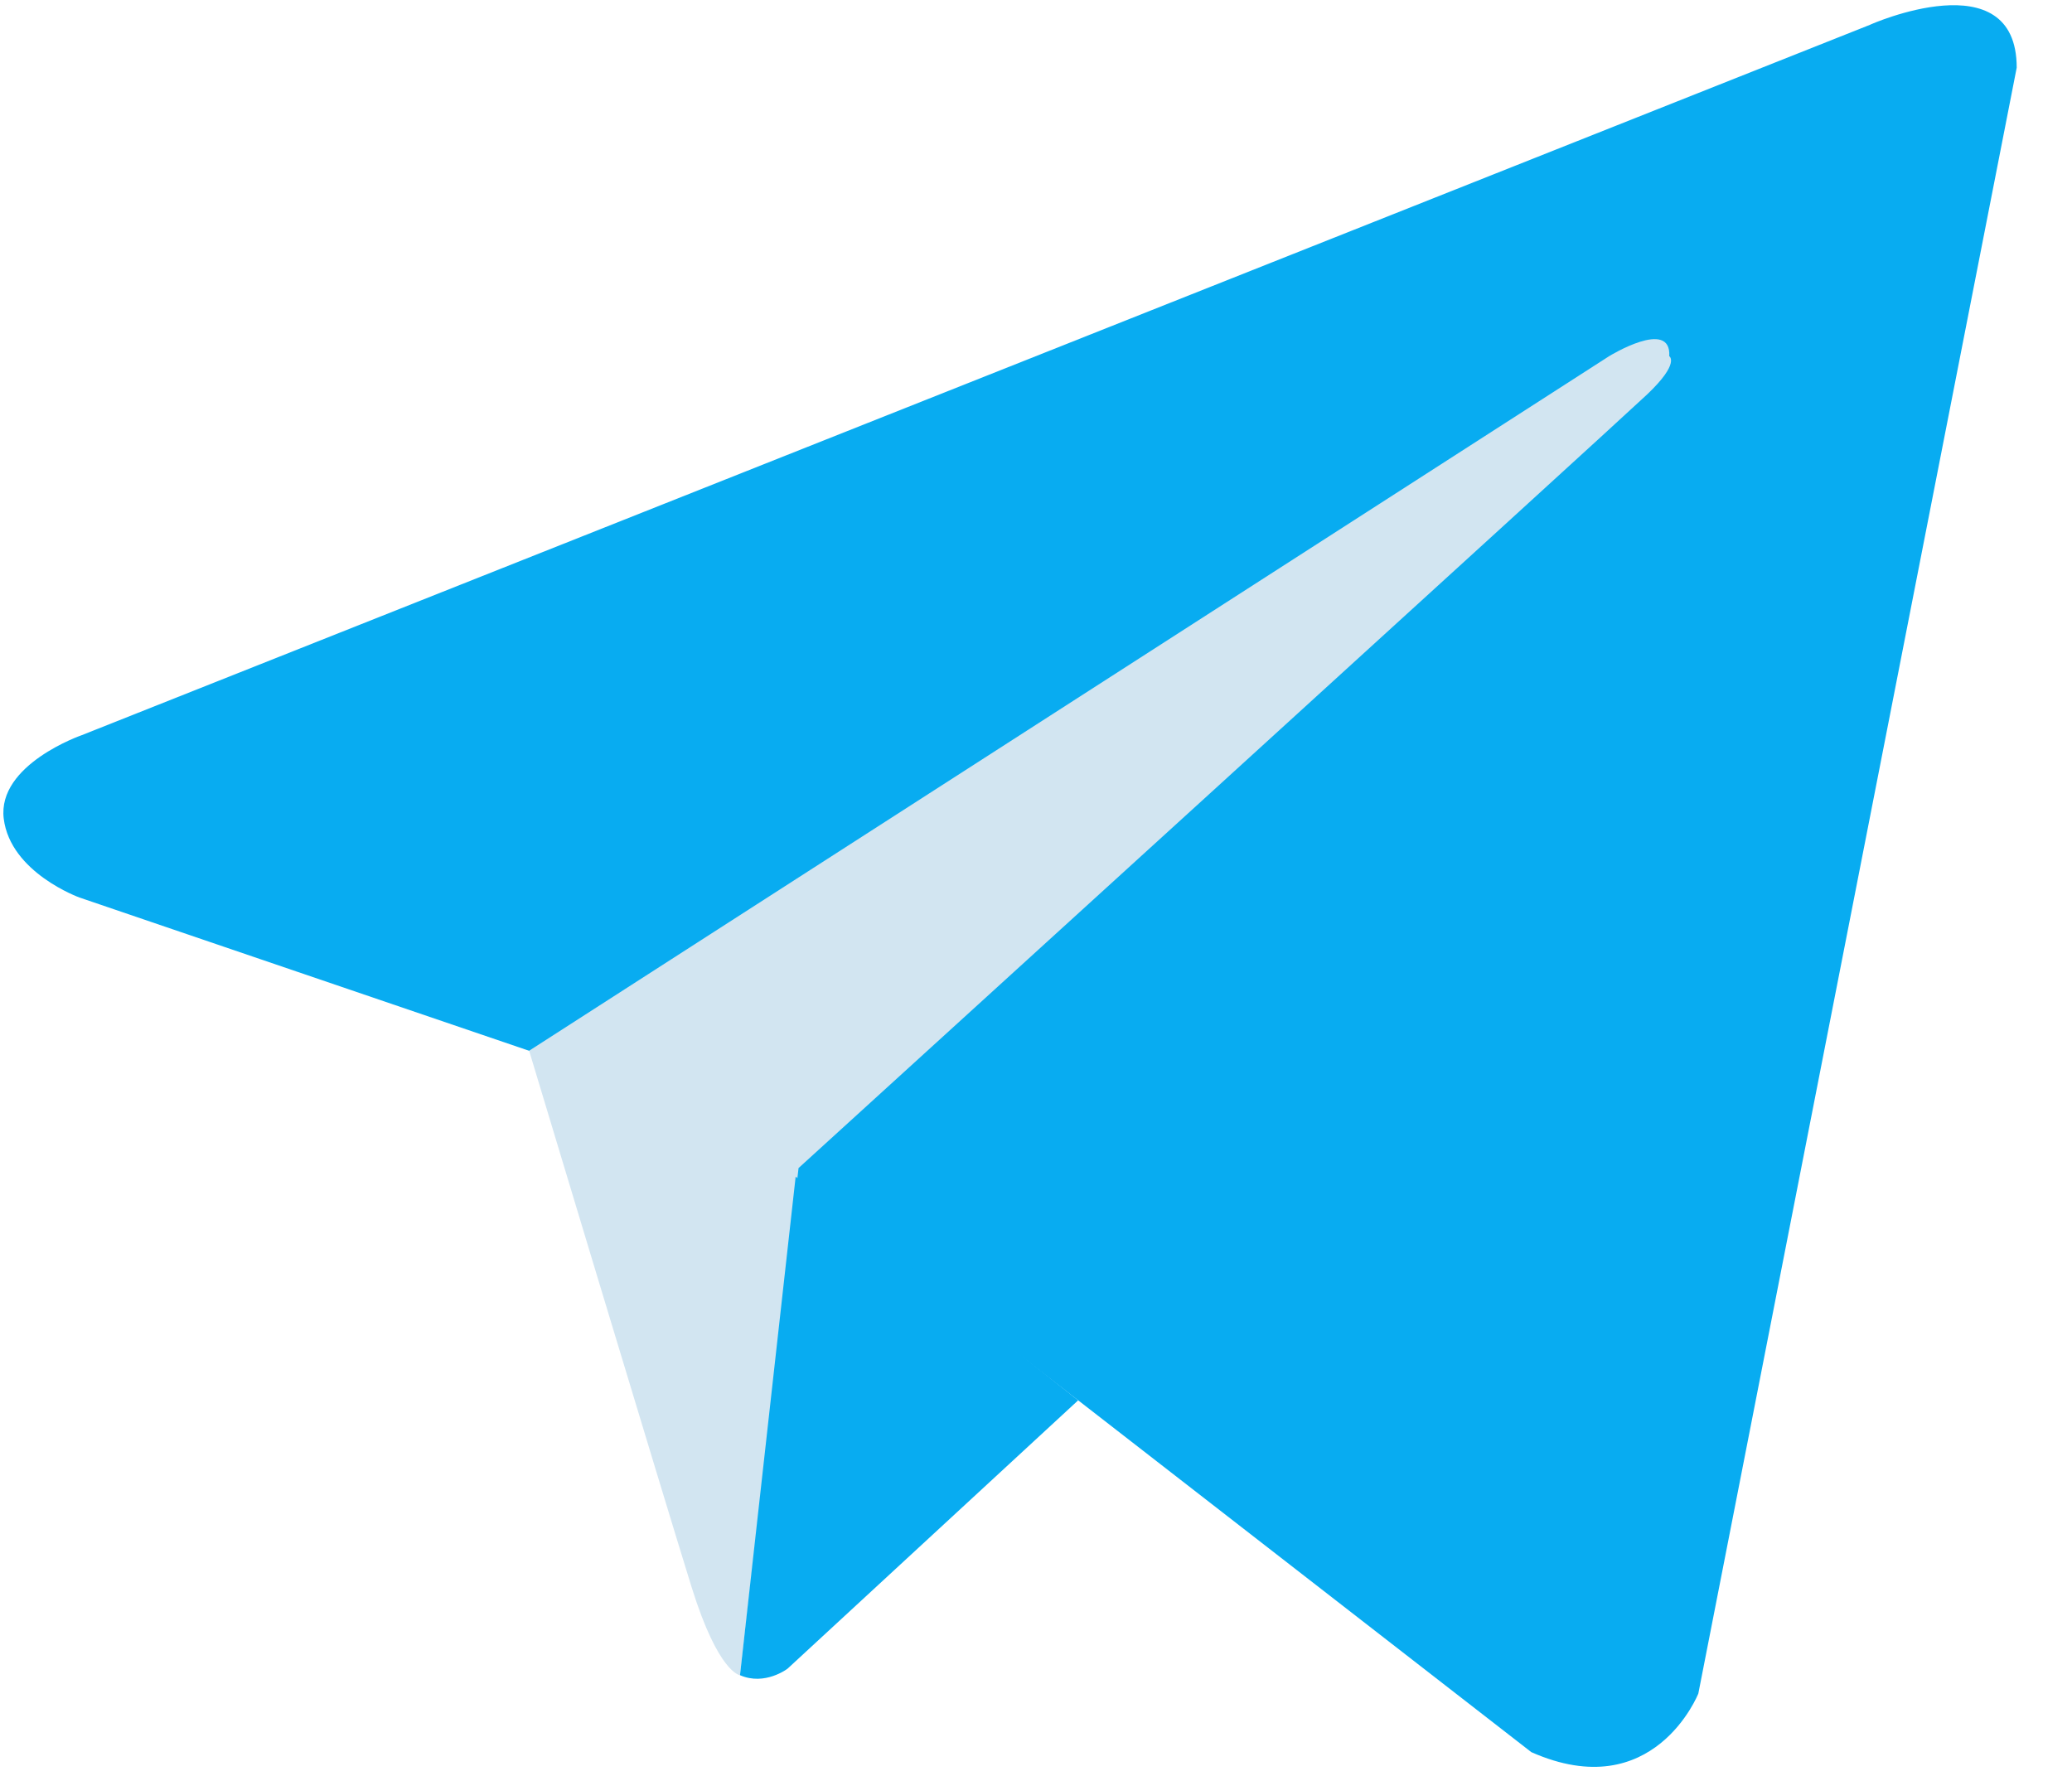 <?xml version="1.0" encoding="UTF-8"?>
<svg width="35px" height="30px" viewBox="0 0 35 30" version="1.1" xmlns="http://www.w3.org/2000/svg" xmlns:xlink="http://www.w3.org/1999/xlink">
    <!-- Generator: Sketch 50.2 (55047) - http://www.bohemiancoding.com/sketch -->
    <title>icons8-telegram_app</title>
    <desc>Created with Sketch.</desc>
    <defs></defs>
    <g id="Page-1" stroke="none" stroke-width="1" fill="none" fill-rule="evenodd">
        <g id="icons8-telegram_app" fill-rule="nonzero">
            <path d="M34.066,1.143 L28.688,28.609 C28.688,28.609 27.935,30.514 25.867,29.599 L13.454,19.961 L8.941,17.752 L1.343,15.162 C1.343,15.162 0.176,14.743 0.063,13.829 C-0.049,12.914 1.379,12.42 1.379,12.42 L31.585,0.42 C31.583,0.418 34.066,-0.686 34.066,1.143 Z" id="Shape" fill="#08ACF1"></path>
            <path d="M12.499,28.299 C12.499,28.299 12.136,28.265 11.684,26.816 C11.233,25.369 8.938,17.75 8.938,17.75 L27.181,6.017 C27.181,6.017 28.234,5.369 28.197,6.017 C28.197,6.017 28.385,6.131 27.821,6.665 C27.257,7.199 13.489,19.732 13.489,19.732" id="Shape" fill="#D2E5F1"></path>
            <path d="M18.212,23.656 L13.303,28.189 C13.303,28.189 12.92,28.483 12.5,28.299 L13.44,19.878" id="Shape" fill="#08ACF1"></path>
        </g>
    </g>
</svg>